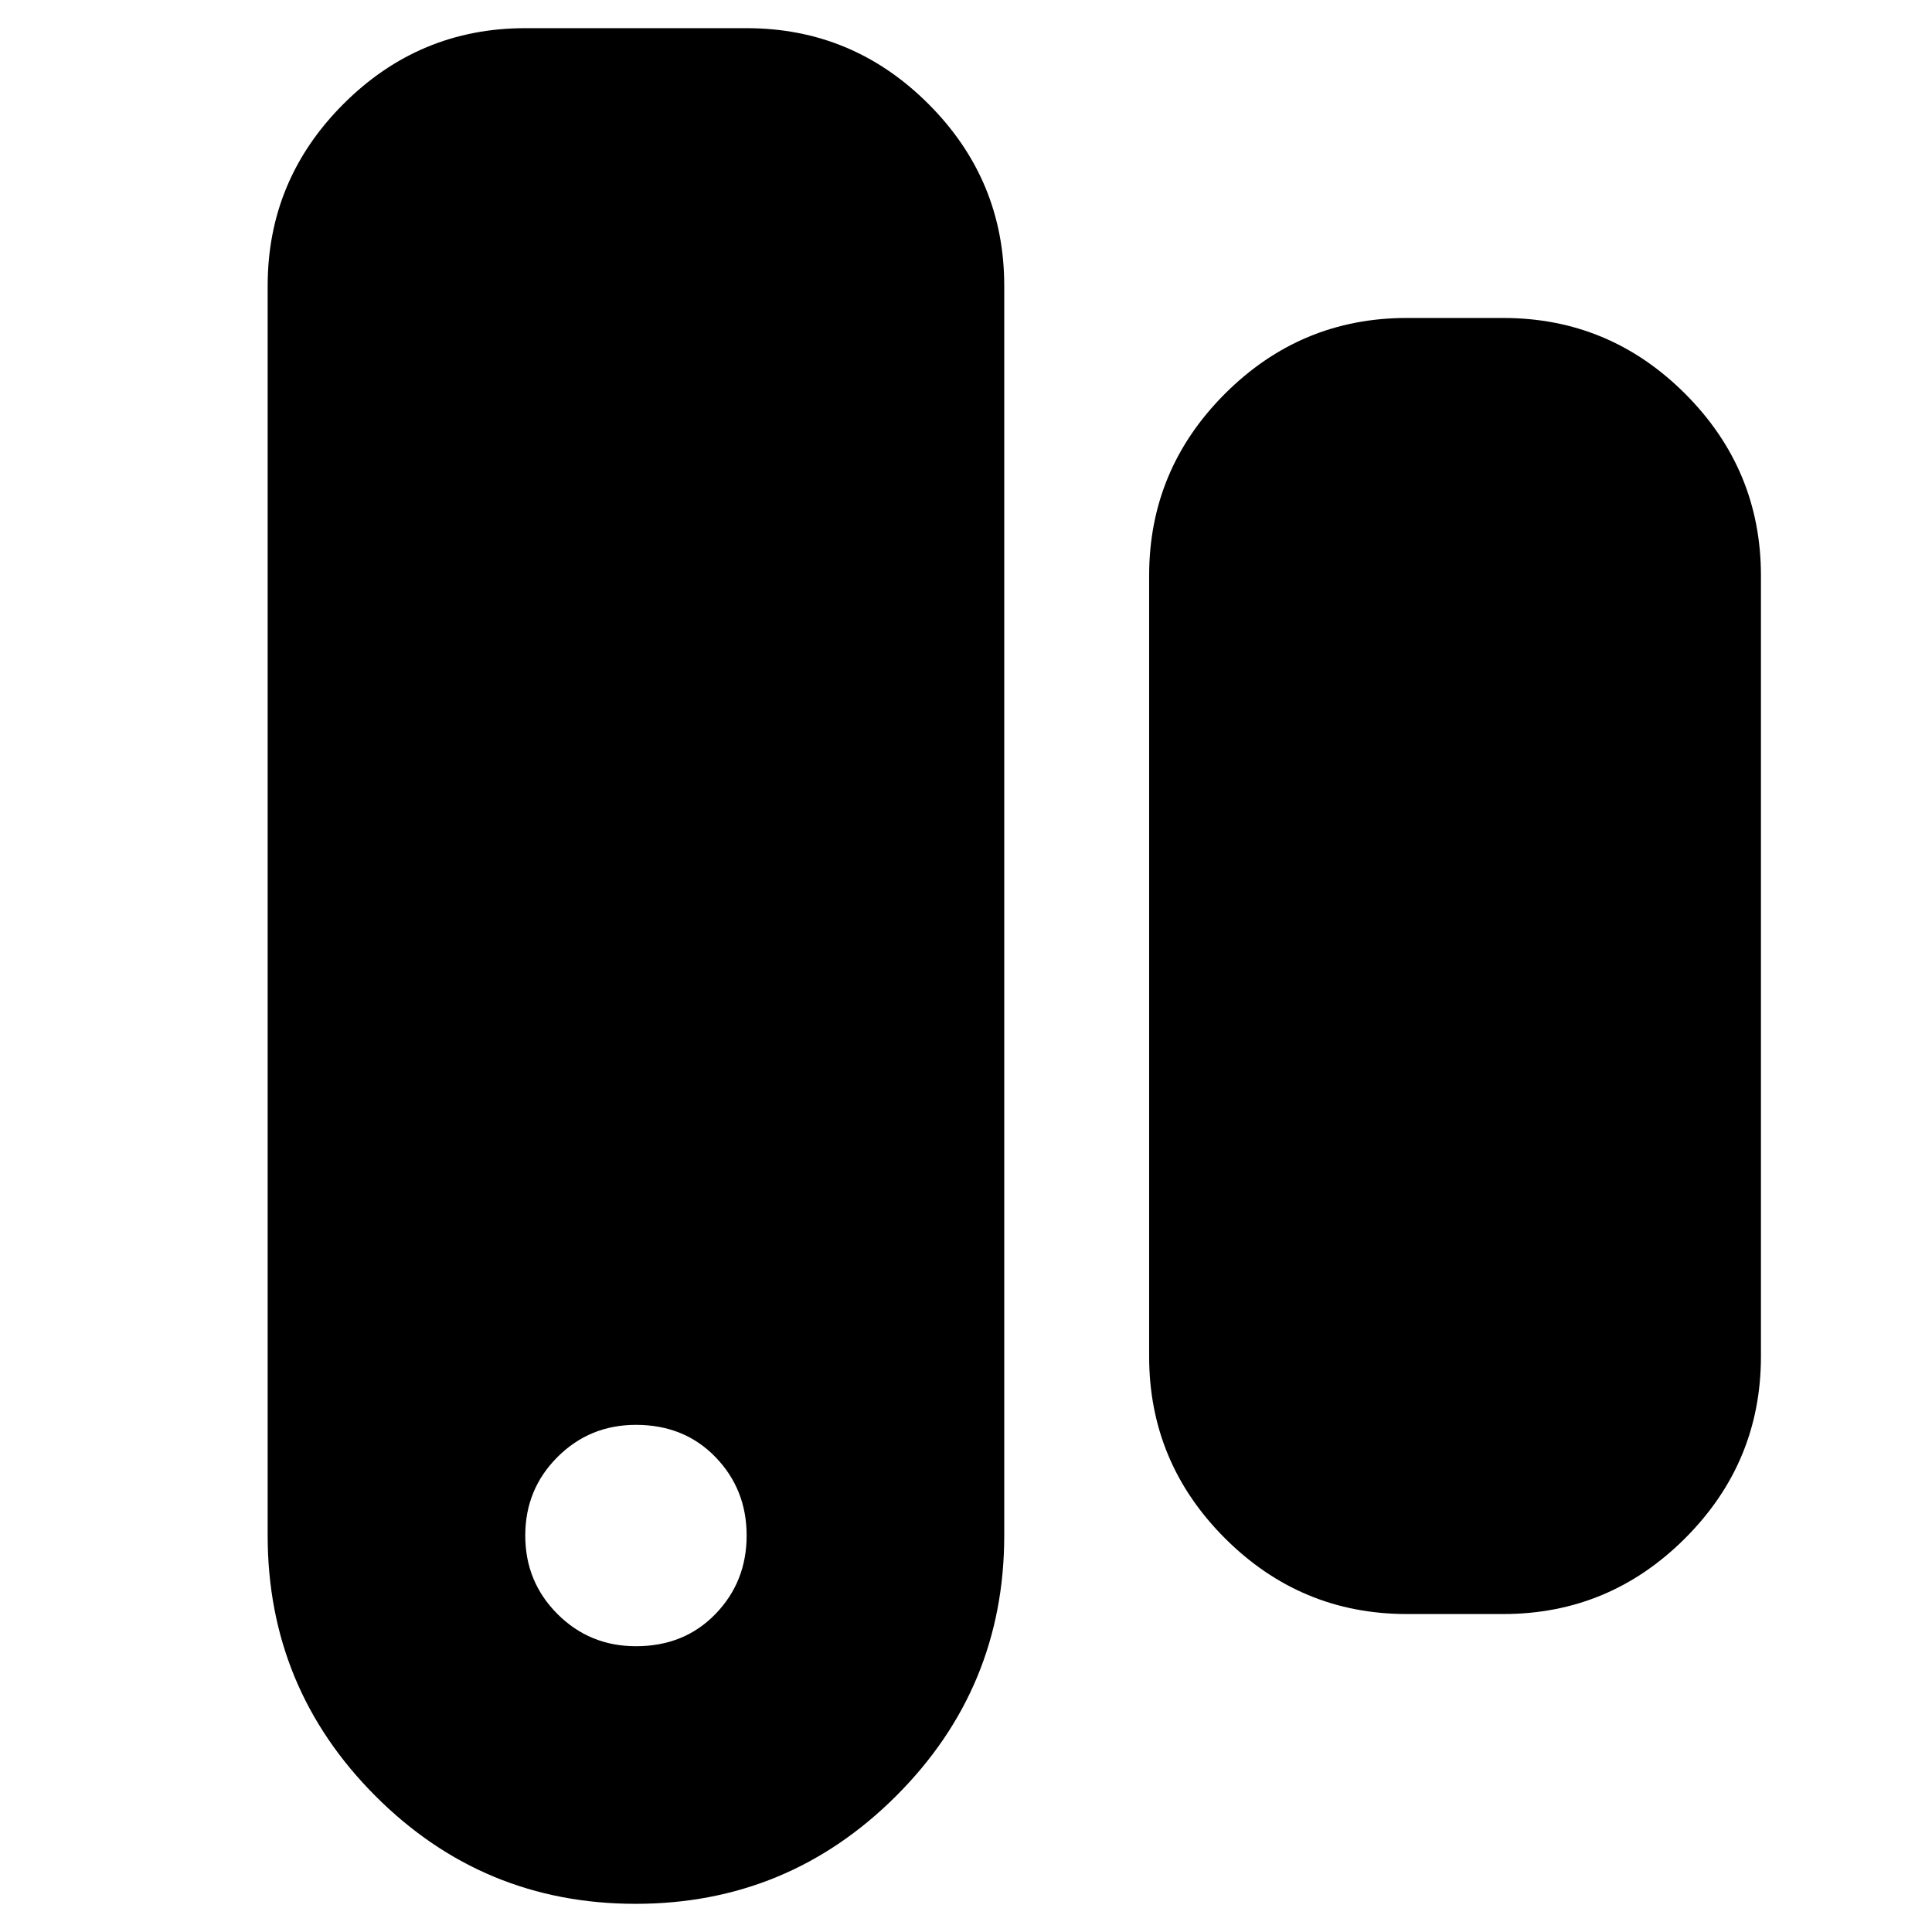 <svg xmlns="http://www.w3.org/2000/svg" height="20" viewBox="0 -960 960 960" width="20"><path d="M315.82-14Q240-14 186.5-67.63T133-197v-621q0-52.67 37.66-90.34Q208.32-946 261-946h110q52.68 0 90.34 37.66Q499-870.67 499-818v621q0 75.74-53.68 129.37Q391.64-14 315.82-14Zm.18-128q24 0 39.5-16t15.5-39q0-23-15.5-39T316-252q-23 0-39 16t-16 39q0 23 16 39t39 16Zm383-16q-52.67 0-90.34-37.66Q571-233.32 571-286v-388q0-52.67 37.66-90.34Q646.33-802 699-802h48q52.67 0 90.34 37.66Q875-726.67 875-674v388q0 52.68-37.66 90.34Q799.67-158 747-158h-48Z"/></svg>